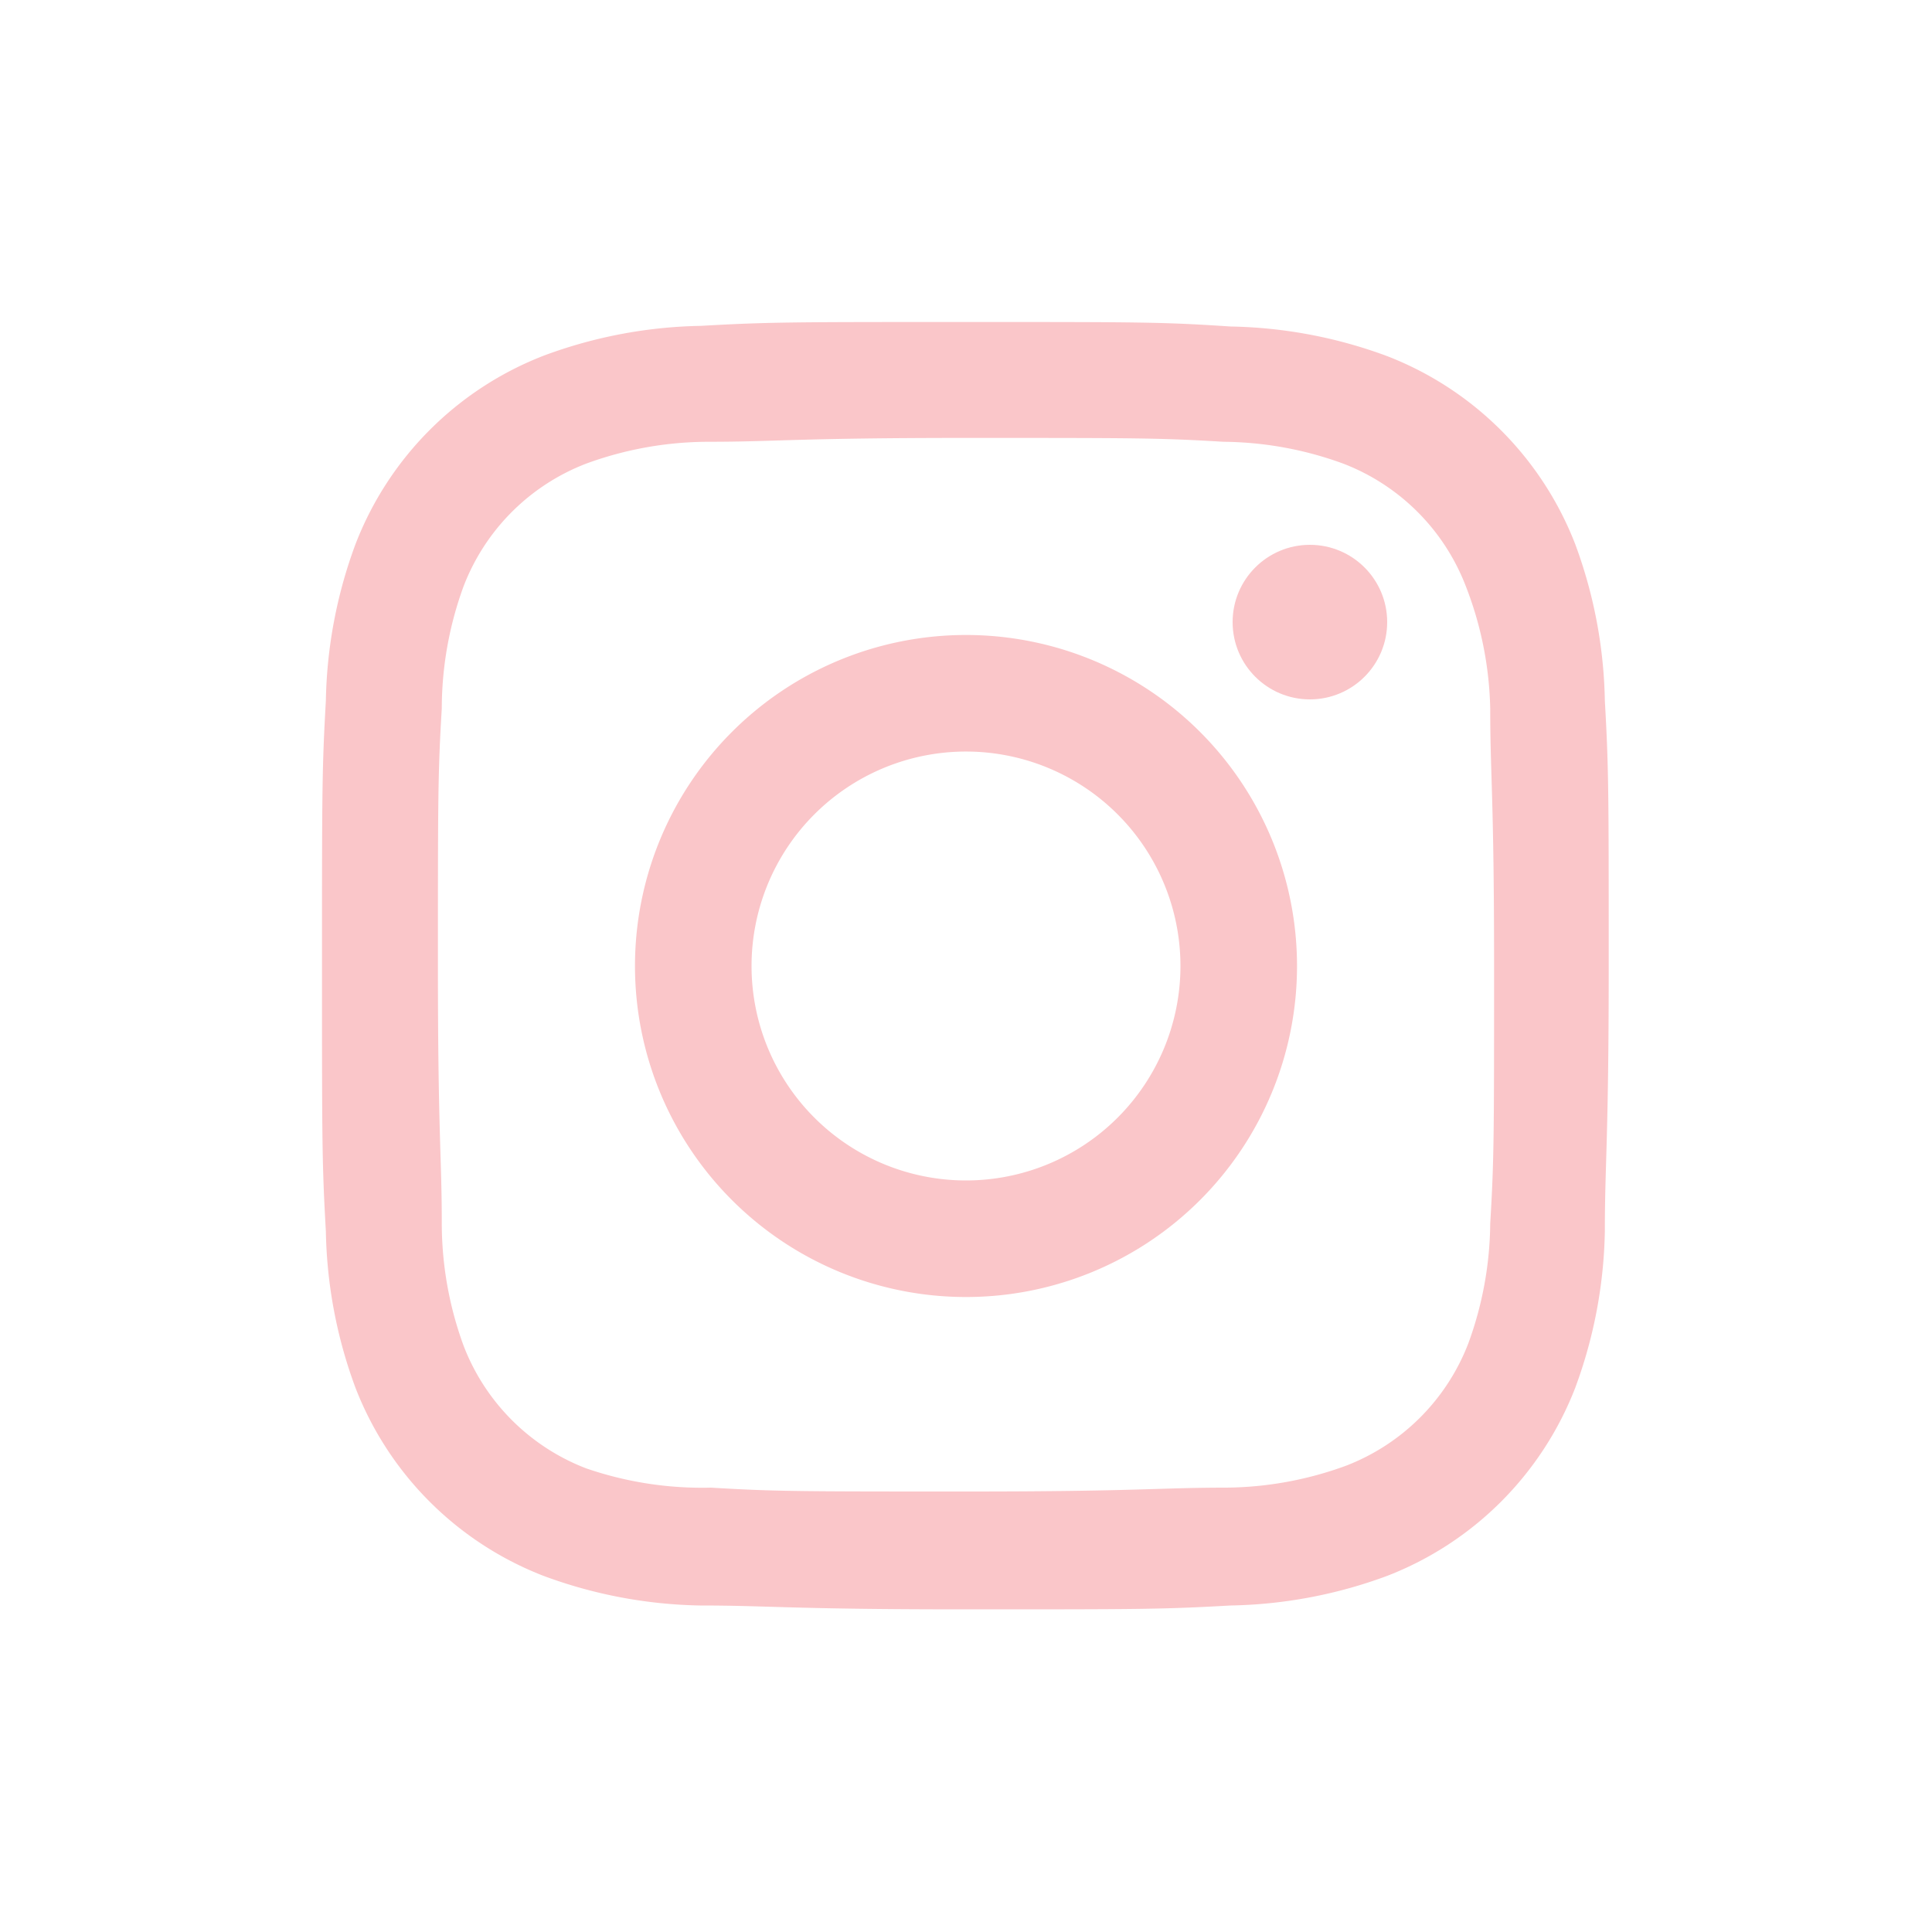 <svg id="Capa_1" data-name="Capa 1" xmlns="http://www.w3.org/2000/svg" viewBox="0 0 30 30"><defs><style>.cls-1{fill:#fac6c9;}</style></defs><title>instagram</title><path class="cls-1" d="M15,6.8c2.67,0,3,0,4,.06a5.53,5.53,0,0,1,1.86.34,3.31,3.31,0,0,1,1.9,1.9A5.53,5.53,0,0,1,23.14,11c0,1.05.06,1.37.06,4s0,3-.06,4a5.53,5.53,0,0,1-.34,1.86,3.31,3.31,0,0,1-1.9,1.9,5.53,5.53,0,0,1-1.86.34c-1.05,0-1.37.06-4,.06s-3,0-4-.06A5.53,5.53,0,0,1,9.1,22.8a3.31,3.31,0,0,1-1.9-1.9A5.53,5.53,0,0,1,6.86,19c0-1.05-.06-1.37-.06-4s0-3,.06-4A5.53,5.53,0,0,1,7.2,9.1,3.31,3.31,0,0,1,9.1,7.2,5.53,5.53,0,0,1,11,6.86c1.05,0,1.37-.06,4-.06M15,5c-2.72,0-3.06,0-4.12.06a7.34,7.34,0,0,0-2.43.46A5.11,5.11,0,0,0,5.52,8.45a7.34,7.34,0,0,0-.46,2.43C5,11.94,5,12.28,5,15s0,3.06.06,4.12a7.34,7.34,0,0,0,.46,2.43,5.11,5.11,0,0,0,2.92,2.92,7.34,7.34,0,0,0,2.43.46c1.07,0,1.41.06,4.12.06s3.06,0,4.12-.06a7.34,7.34,0,0,0,2.43-.46,5.11,5.11,0,0,0,2.92-2.92,7.34,7.34,0,0,0,.46-2.43c0-1.07.06-1.41.06-4.12s0-3.06-.06-4.12a7.34,7.34,0,0,0-.46-2.43,5.11,5.11,0,0,0-2.92-2.92,7.34,7.34,0,0,0-2.43-.46C18.06,5,17.72,5,15,5Z"/><path class="cls-1" d="M15,9.86A5.14,5.14,0,1,0,20.14,15,5.14,5.14,0,0,0,15,9.86Zm0,8.47A3.33,3.33,0,1,1,18.33,15,3.33,3.33,0,0,1,15,18.33Z"/><circle class="cls-1" cx="20.34" cy="9.66" r="1.2"/></svg>